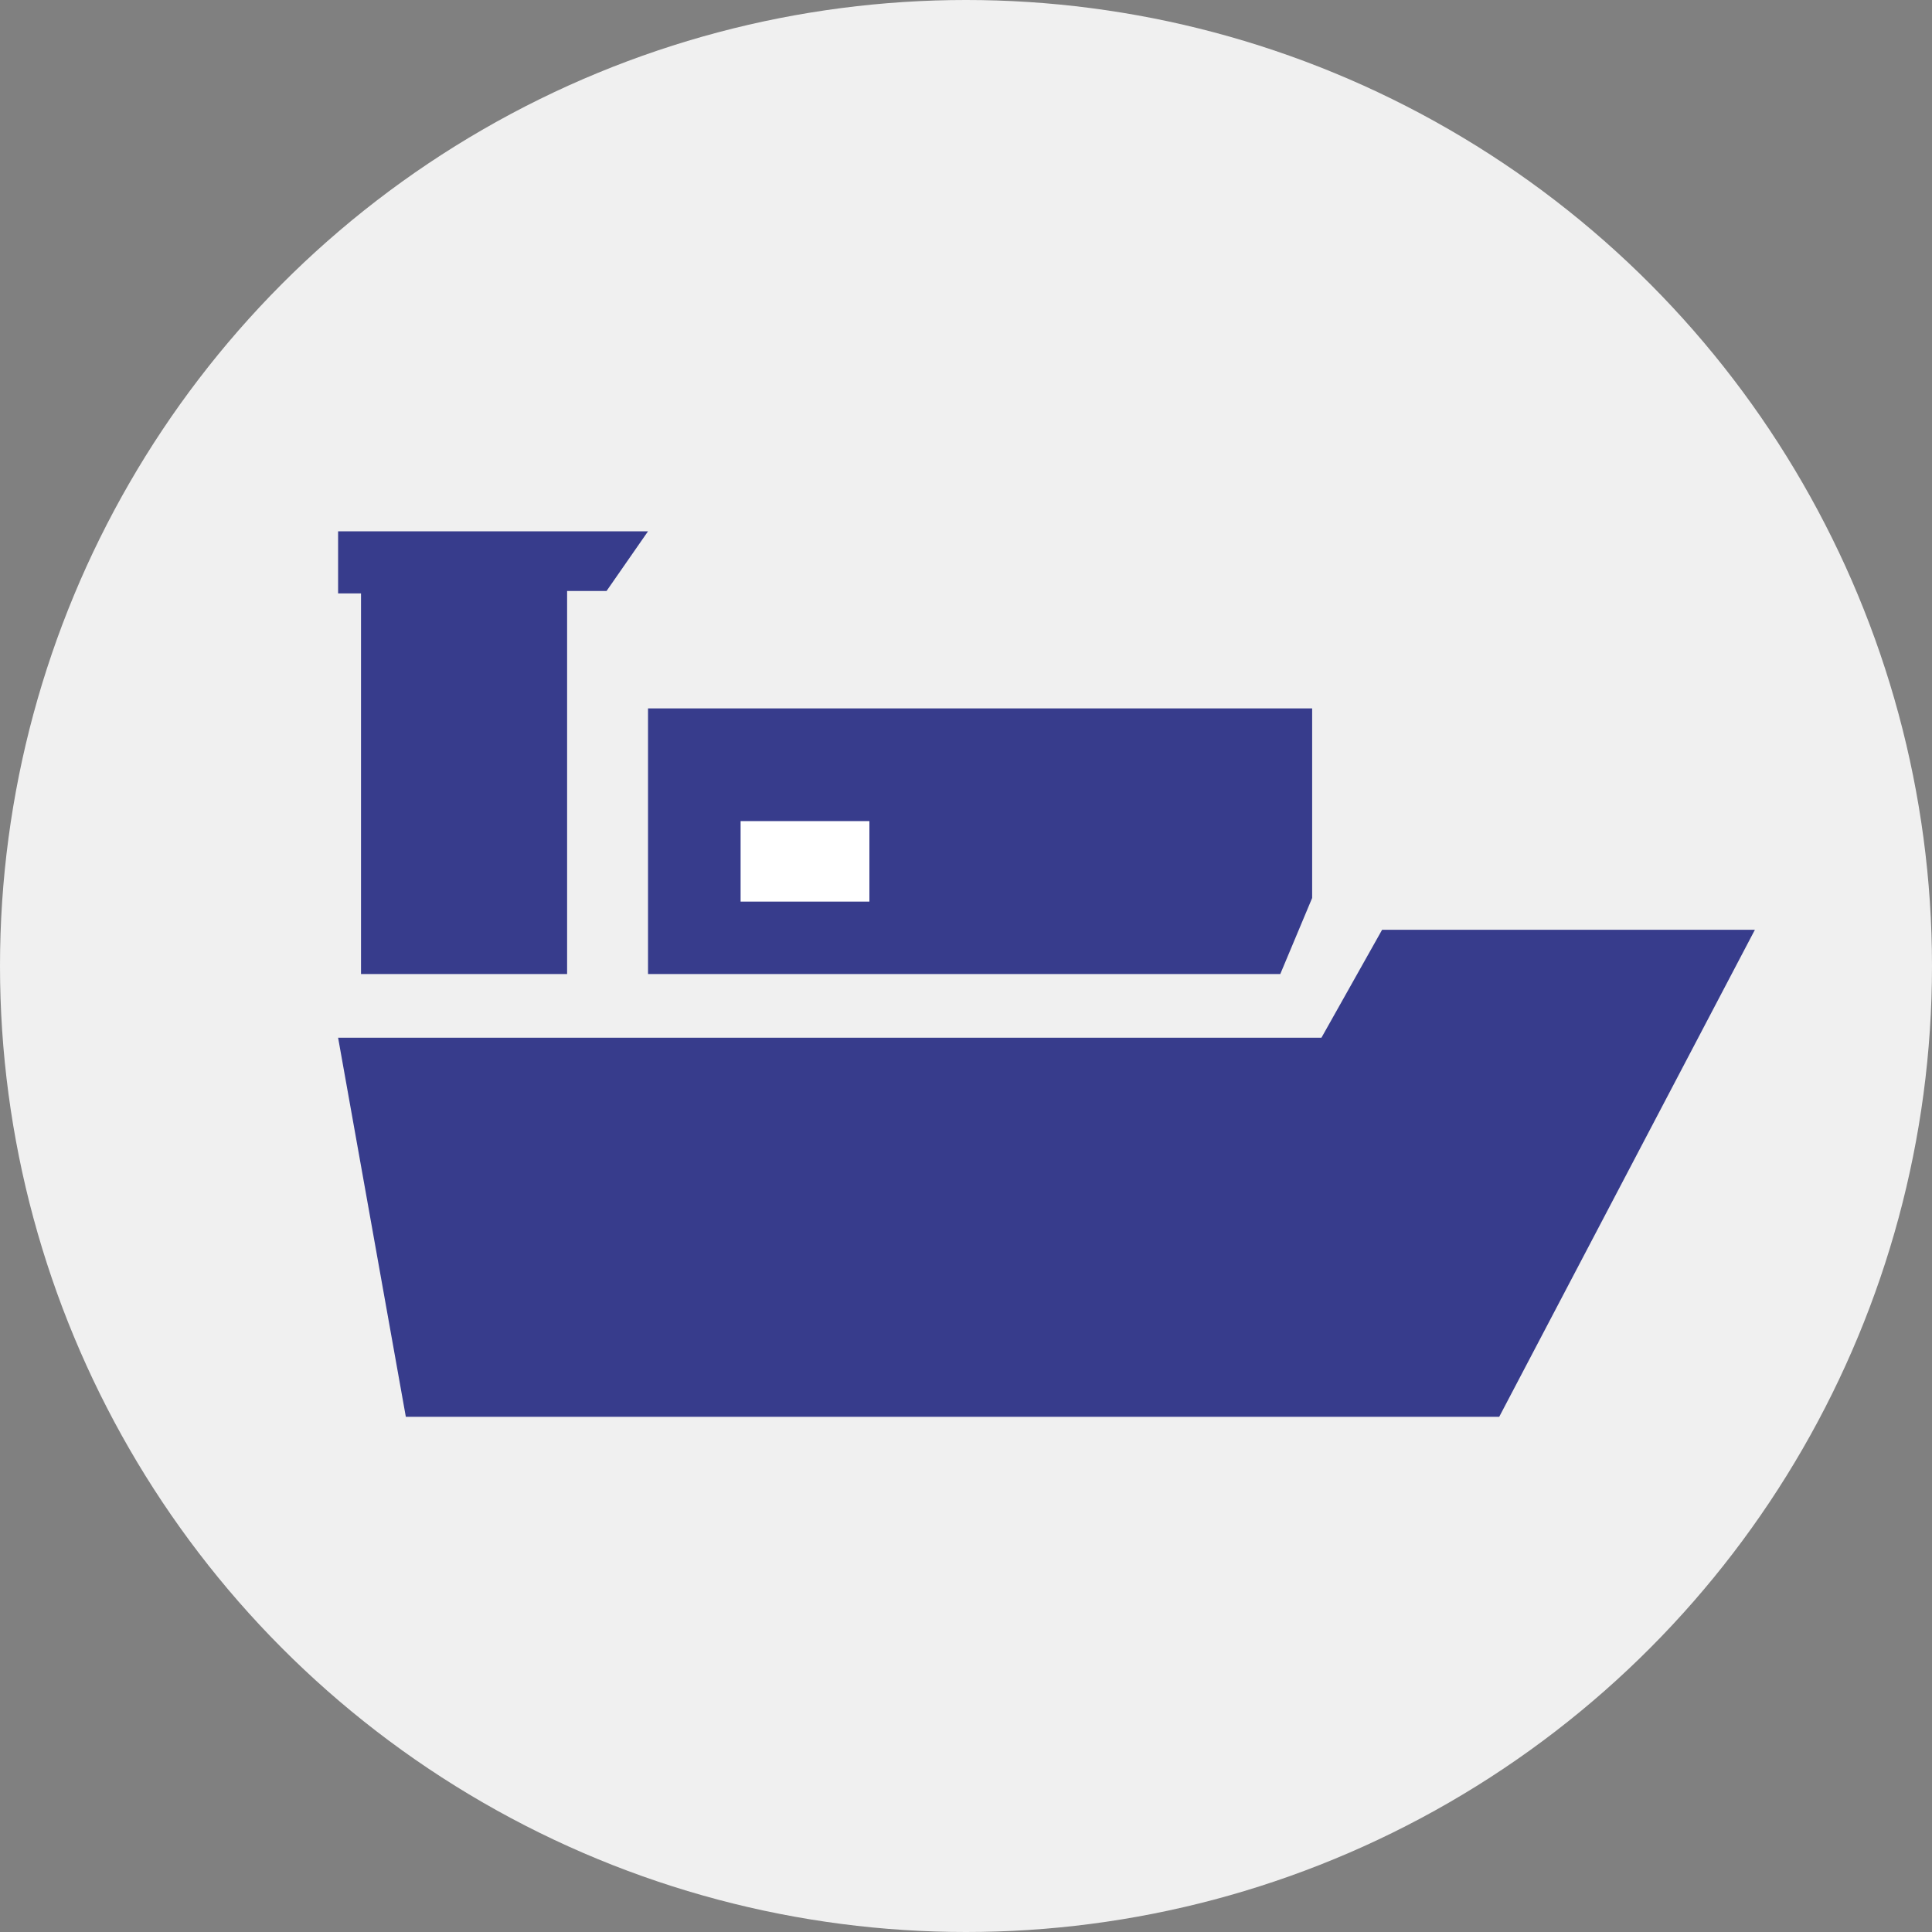 <?xml version="1.0" encoding="UTF-8"?>
<svg width="120px" height="120px" viewBox="0 0 120 120" version="1.1" xmlns="http://www.w3.org/2000/svg" xmlns:xlink="http://www.w3.org/1999/xlink">
    <rect x="0" y="0" width="120" height="120" fill="#808080" stroke="none"/>
    <!-- Generator: Sketch 50.2 (55047) - http://www.bohemiancoding.com/sketch -->
    <title>VisualOceanLCL</title>
    <desc>Created with Sketch.</desc>
    <defs></defs>
    <g id="VisualOceanLCL" stroke="none" stroke-width="1" fill="none" fill-rule="evenodd">
        <circle id="Oval" fill="#F0F0F0" cx="60" cy="60" r="60"></circle>
        <g id="Group-3" transform="translate(21, 33)">
            <g id="Vessel" fill="#373C8C">
                <g id="Group-12">
                    <polygon id="Path-3" points="88 24.75 72.119 55 4.207 55 0 31.453 61.078 31.453 64.845 24.75"></polygon>
                    <polygon id="Path-4" points="60.5 11 60.5 22.775 58.52 27.5 19.25 27.5 19.25 11"></polygon>
                    <polygon id="Path-5" points="19.25 0 0 0 0 3.857 1.423 3.857 1.423 27.5 14.224 27.5 14.224 3.708 16.673 3.708"></polygon>
                </g>
            </g>
            <rect id="Rectangle-10" fill="#FFFFFF" x="25" y="18" width="8" height="5"></rect>
        </g>
    </g>
</svg>